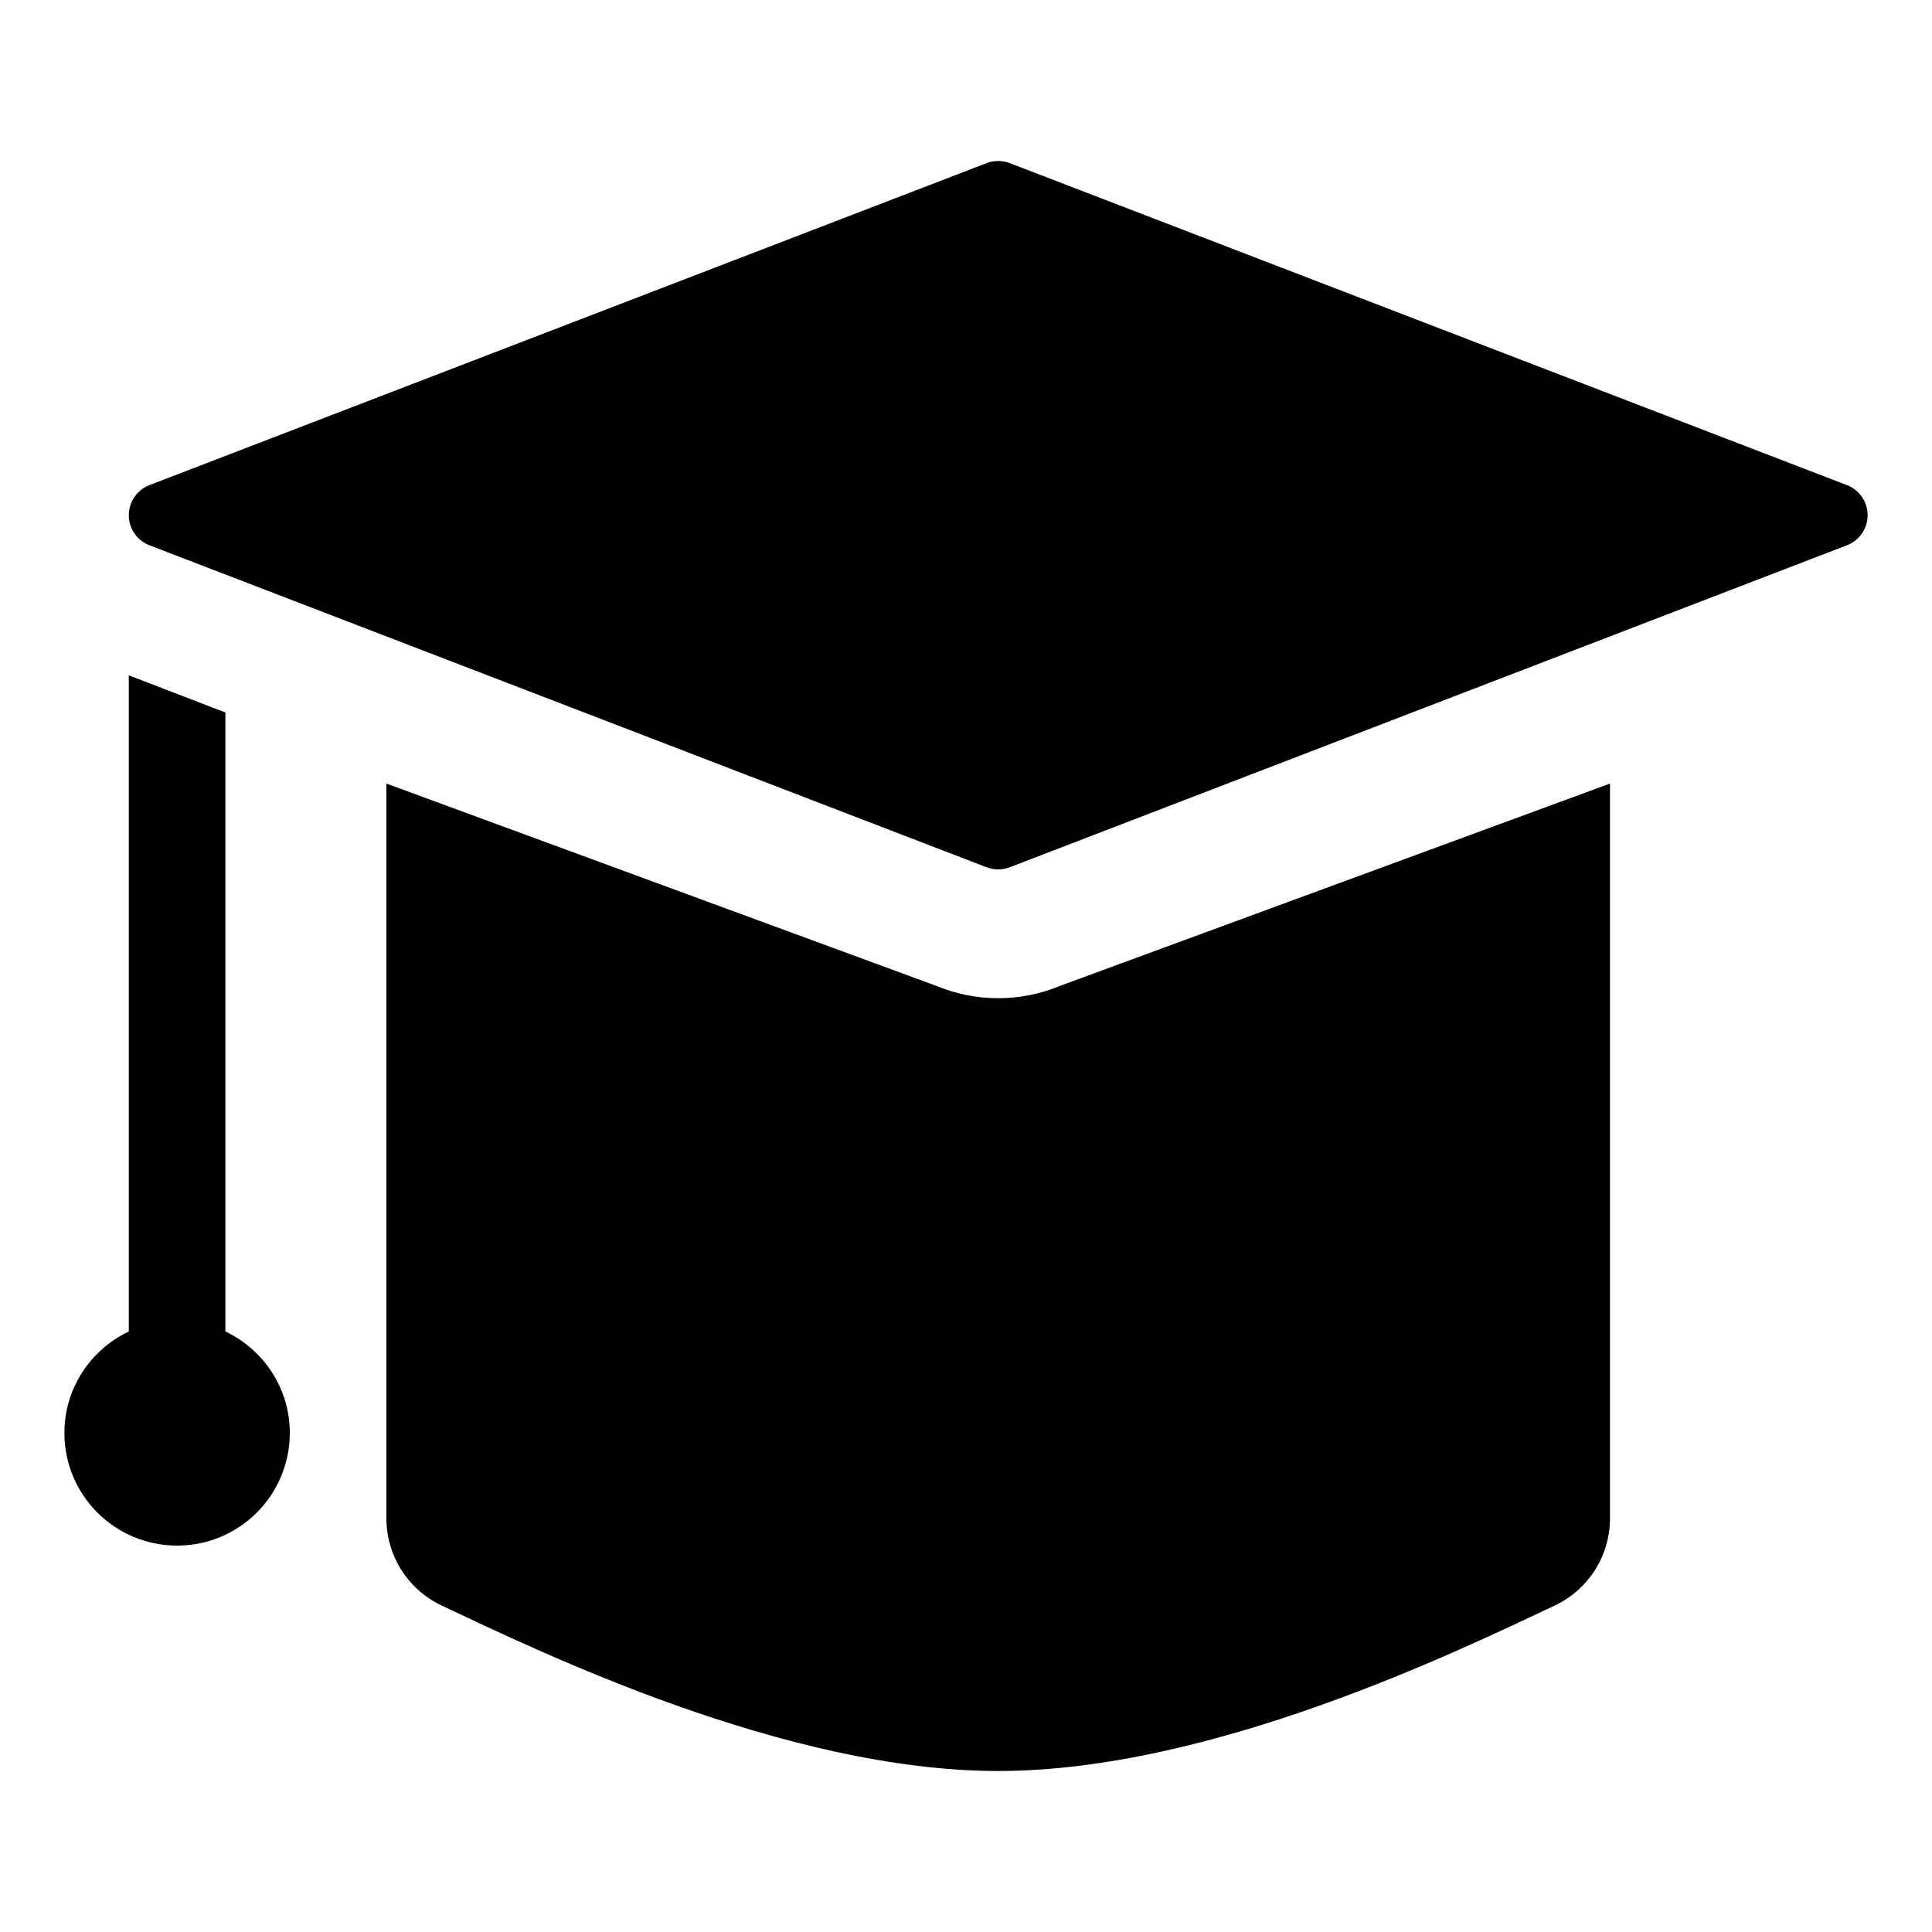 <svg width="60" height="60" viewBox="0 0 60 60" fill="none" xmlns="http://www.w3.org/2000/svg">
<path d="M30.615 5.076L4.61 15.078C4.252 15.23 4 15.586 4 16C4 16.416 4.254 16.773 4.615 16.924L30.615 26.924C30.734 26.973 30.863 27 31 27C31.139 27 31.27 26.972 31.389 26.922L57.389 16.922C57.748 16.77 58 16.414 58 16C58 15.584 57.746 15.228 57.385 15.076L31.385 5.076C31.266 5.027 31.137 5 31 5C30.861 5 30.735 5.025 30.615 5.076Z" fill="black"/>
<path d="M12 24.334V47.149C12 48.313 12.667 49.367 13.72 49.863C16.758 51.294 24.379 55 31 55C37.621 55 45.242 51.294 48.28 49.863C49.333 49.367 50 48.313 50 47.149V24.334L32.928 30.614C32.309 30.871 31.662 31 31 31C30.346 31 29.705 30.874 29.099 30.625L12 24.334Z" fill="black"/>
<path d="M7 41.35V22.127L4 20.973V41.35C2.82 41.913 2 43.107 2 44.5C2 46.434 3.566 48 5.5 48C7.434 48 9 46.434 9 44.5C9 43.106 8.18 41.913 7 41.35Z" fill="black"/>
</svg>
